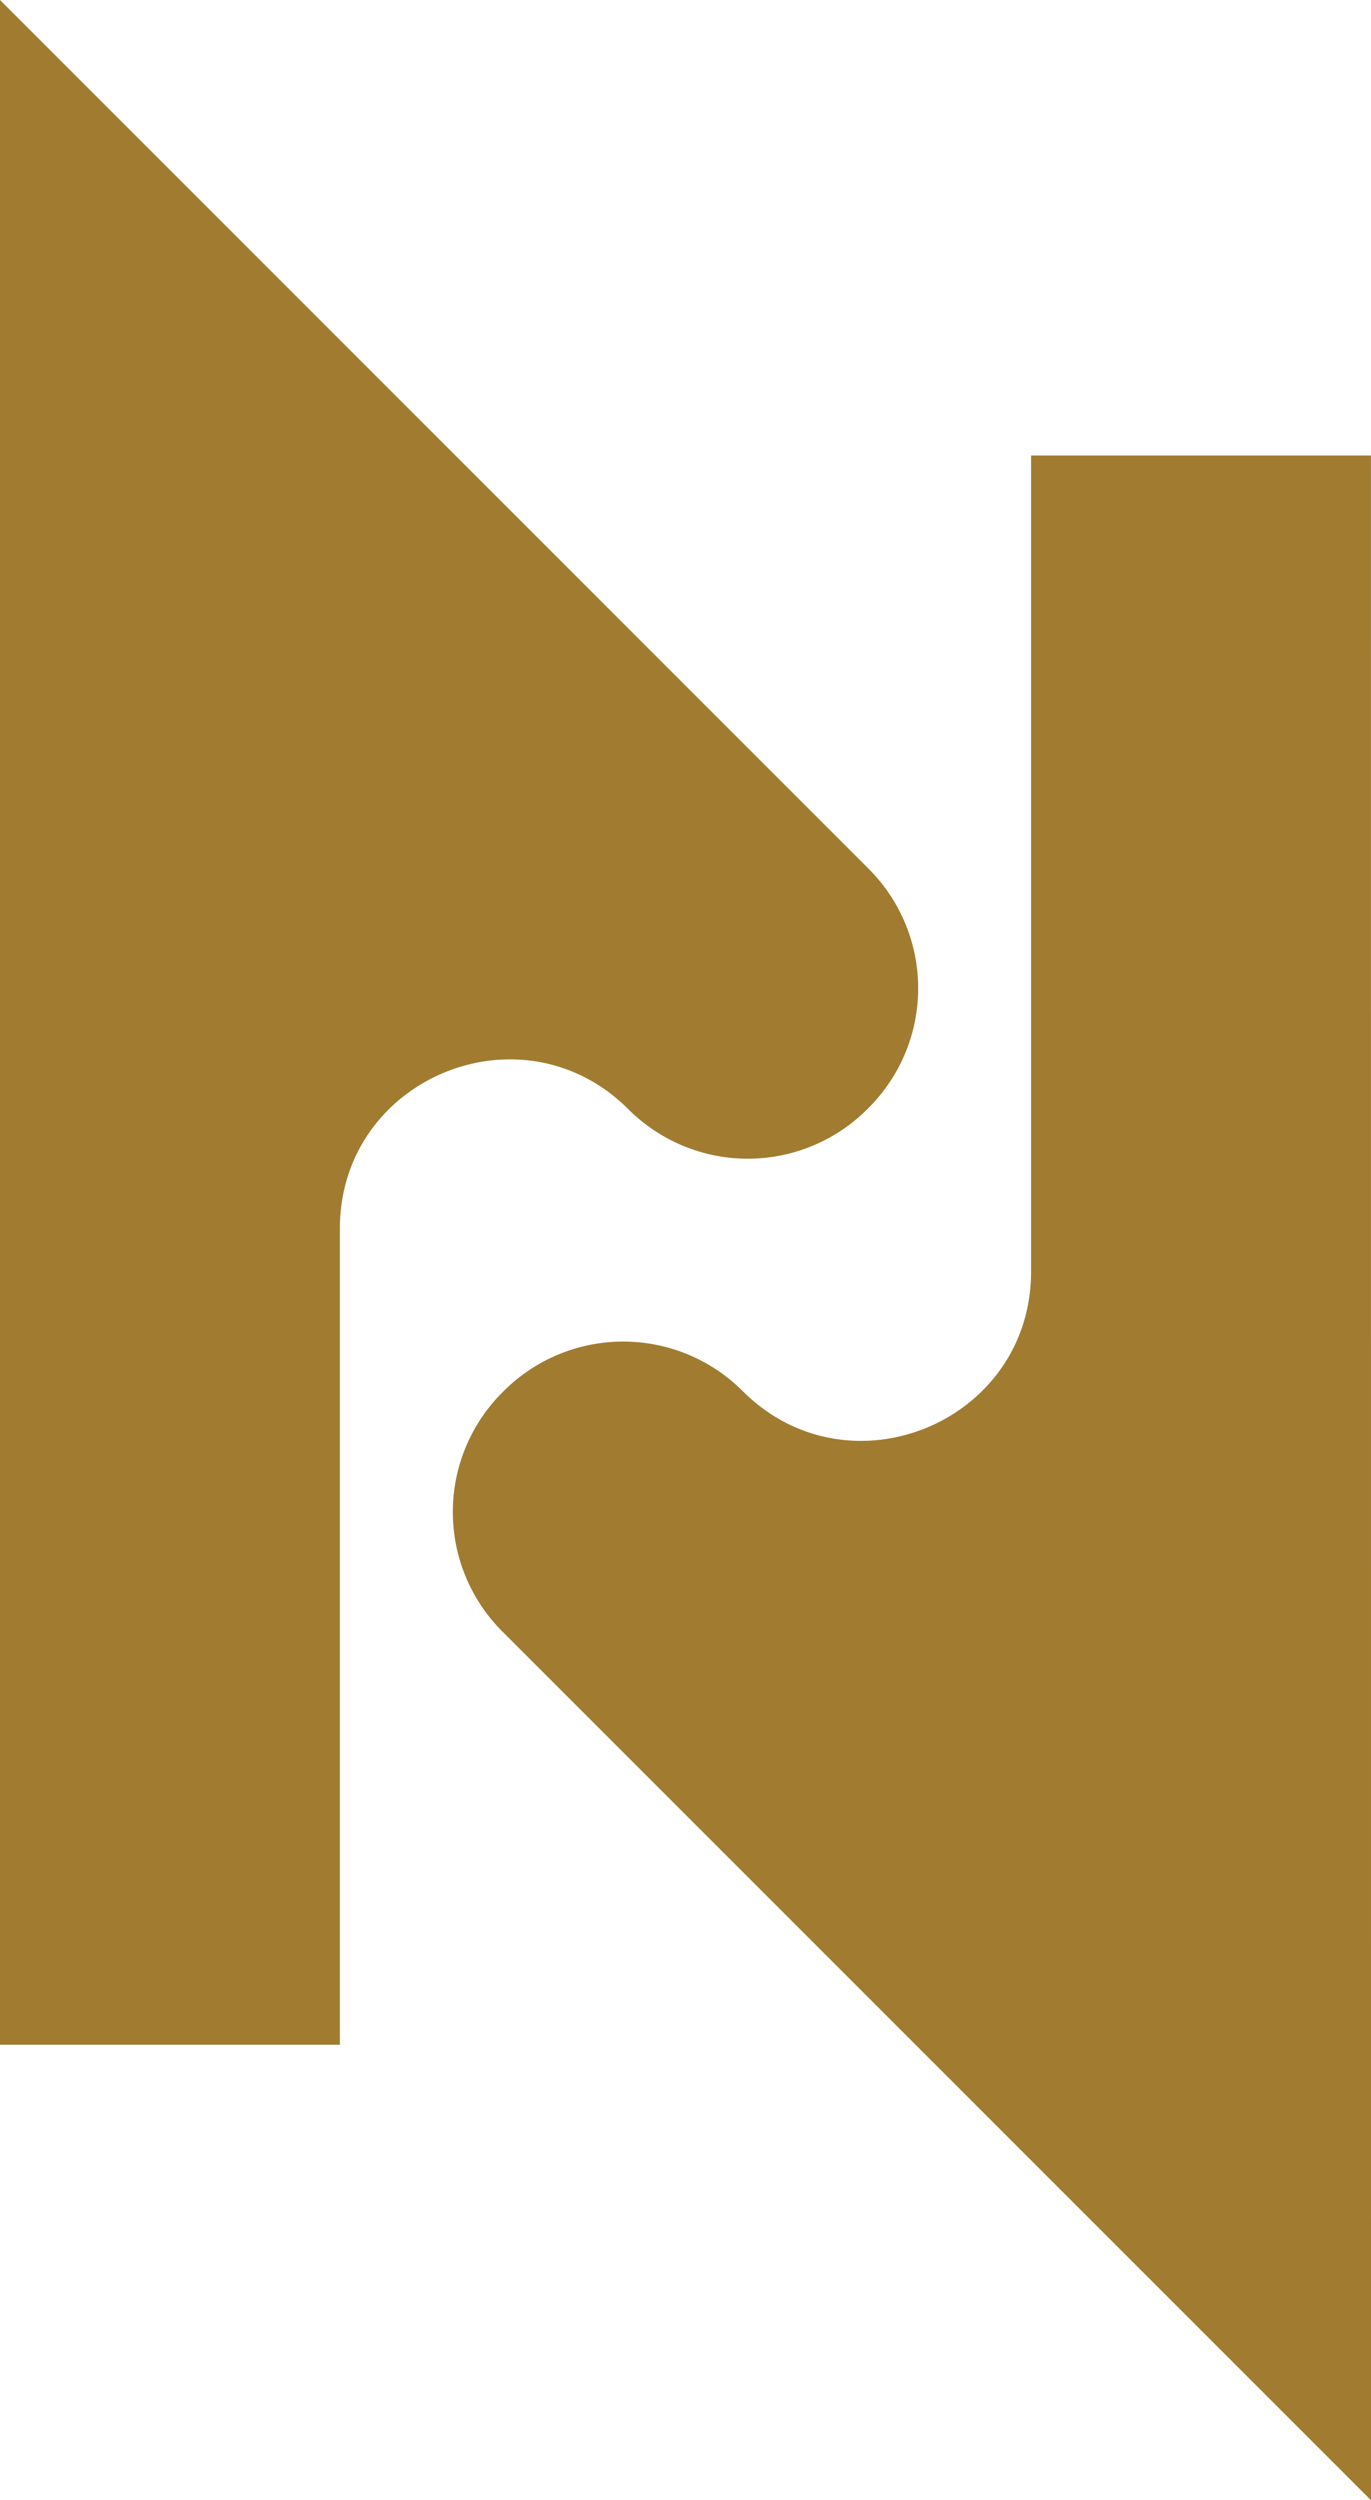 <svg id="Layer_1" data-name="Layer 1" xmlns="http://www.w3.org/2000/svg" viewBox="0 0 1177.89 2147.76"><defs><style>.cls-1{fill:#a17c30;}</style></defs><path class="cls-1" d="M292,1756.43H0V0L746.33,746.33a145.15,145.15,0,0,1,0,205.28l-1.22,1.22a145.15,145.15,0,0,1-205.28,0h0C448.39,861.39,292,926.15,292,1055.47Z"/><path class="cls-1" d="M1177.89,2147.76,431.55,1401.43a145.15,145.15,0,0,1,0-205.27l1.23-1.23a145.17,145.17,0,0,1,205.28,0h0c91.44,91.44,247.79,26.68,247.79-102.64v-701h292Z"/></svg>